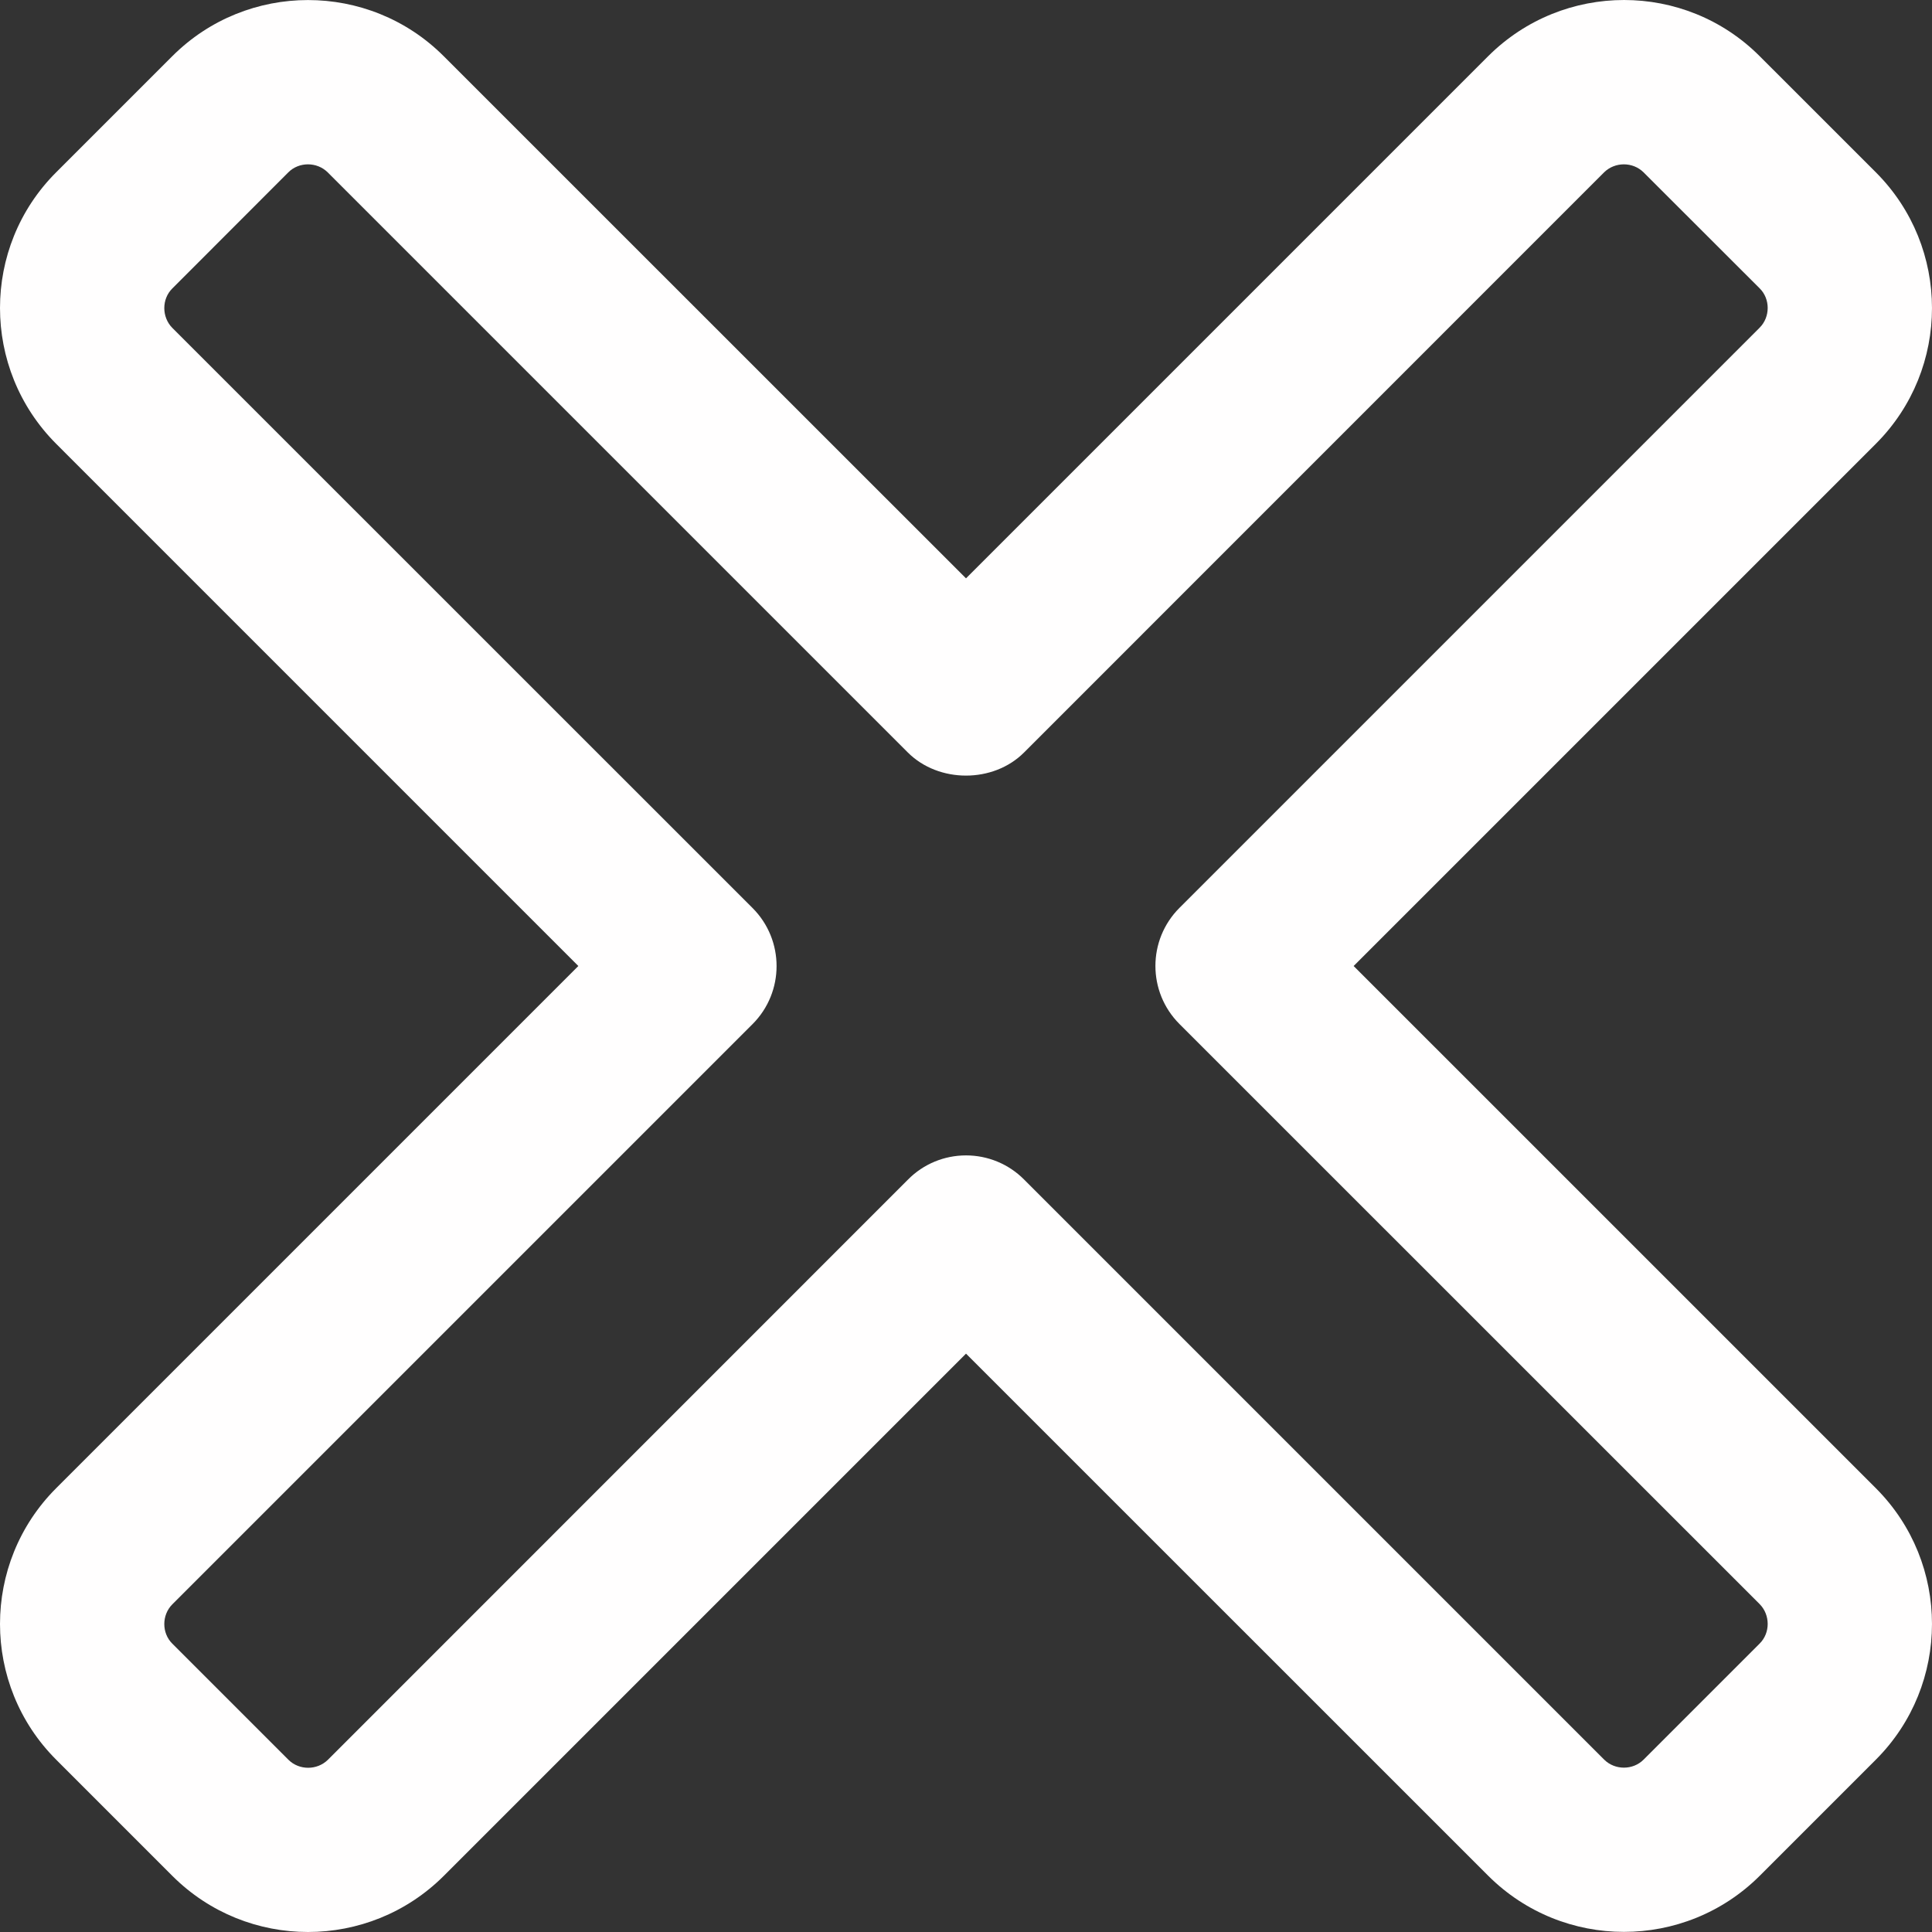 <?xml version="1.0"?>
<svg xmlns="http://www.w3.org/2000/svg" xmlns:xlink="http://www.w3.org/1999/xlink" xmlns:svgjs="http://svgjs.com/svgjs" version="1.1" width="512" height="512" x="0" y="0" viewBox="0 0 376.491 376.491" style="enable-background:new 0 0 512 512" xml:space="preserve" class=""><rect x="0" y="0" width="376.491" height="376.491" fill="#333333" stroke="none"/><g><path xmlns="http://www.w3.org/2000/svg" d="m316.457 376.469c-9.555 0-19.133-3.648-26.43-10.922l-101.781-101.762-101.762 101.762c-14.613 14.59-38.312 14.59-52.906 0l-22.633-22.637c-14.594-14.59-14.594-38.312 0-52.906l101.758-101.758-101.758-101.762c-14.594-14.613-14.594-38.336 0-52.906l22.633-22.633c14.57-14.57 38.293-14.594 52.887 0l101.781 101.758 101.758-101.758c14.637-14.594 38.336-14.594 52.906 0l22.637 22.633c14.59 14.594 14.59 38.316 0 52.906l-101.762 101.762 101.762 101.758c14.59 14.594 14.59 38.316 0 52.906l-22.637 22.637c-7.293 7.273-16.871 10.922-26.453 10.922zm-128.211-151.316c4.246 0 8.32 1.684 11.305 4.691l113.066 113.066c2.094 2.07 5.59 2.07 7.66 0l22.633-22.633c2.094-2.07 2.07-5.59 0-7.68l-113.066-113.047c-6.25-6.25-6.25-16.383 0-22.633l113.066-113.066c2.07-2.07 2.094-5.59 0-7.66l-22.633-22.613c-2.09-2.07-5.566-2.07-7.68 0l-113.047 113.066c-5.992 5.996-16.617 5.996-22.633 0l-113.066-113.066c-2.09-2.07-5.59-2.07-7.66 0l-22.613 22.637c-2.09 2.066-2.07 5.586 0 7.68l113.066 113.043c6.25 6.25 6.25 16.387 0 22.637l-113.066 113.066c-2.07 2.07-2.09 5.59 0 7.656l22.637 22.637c2.09 2.07 5.566 2.07 7.68 0l113.043-113.066c2.988-3.031 7.062-4.715 11.309-4.715zm0 0" fill="#fffefe" data-original="#000000" style="" class=""/></g></svg>
